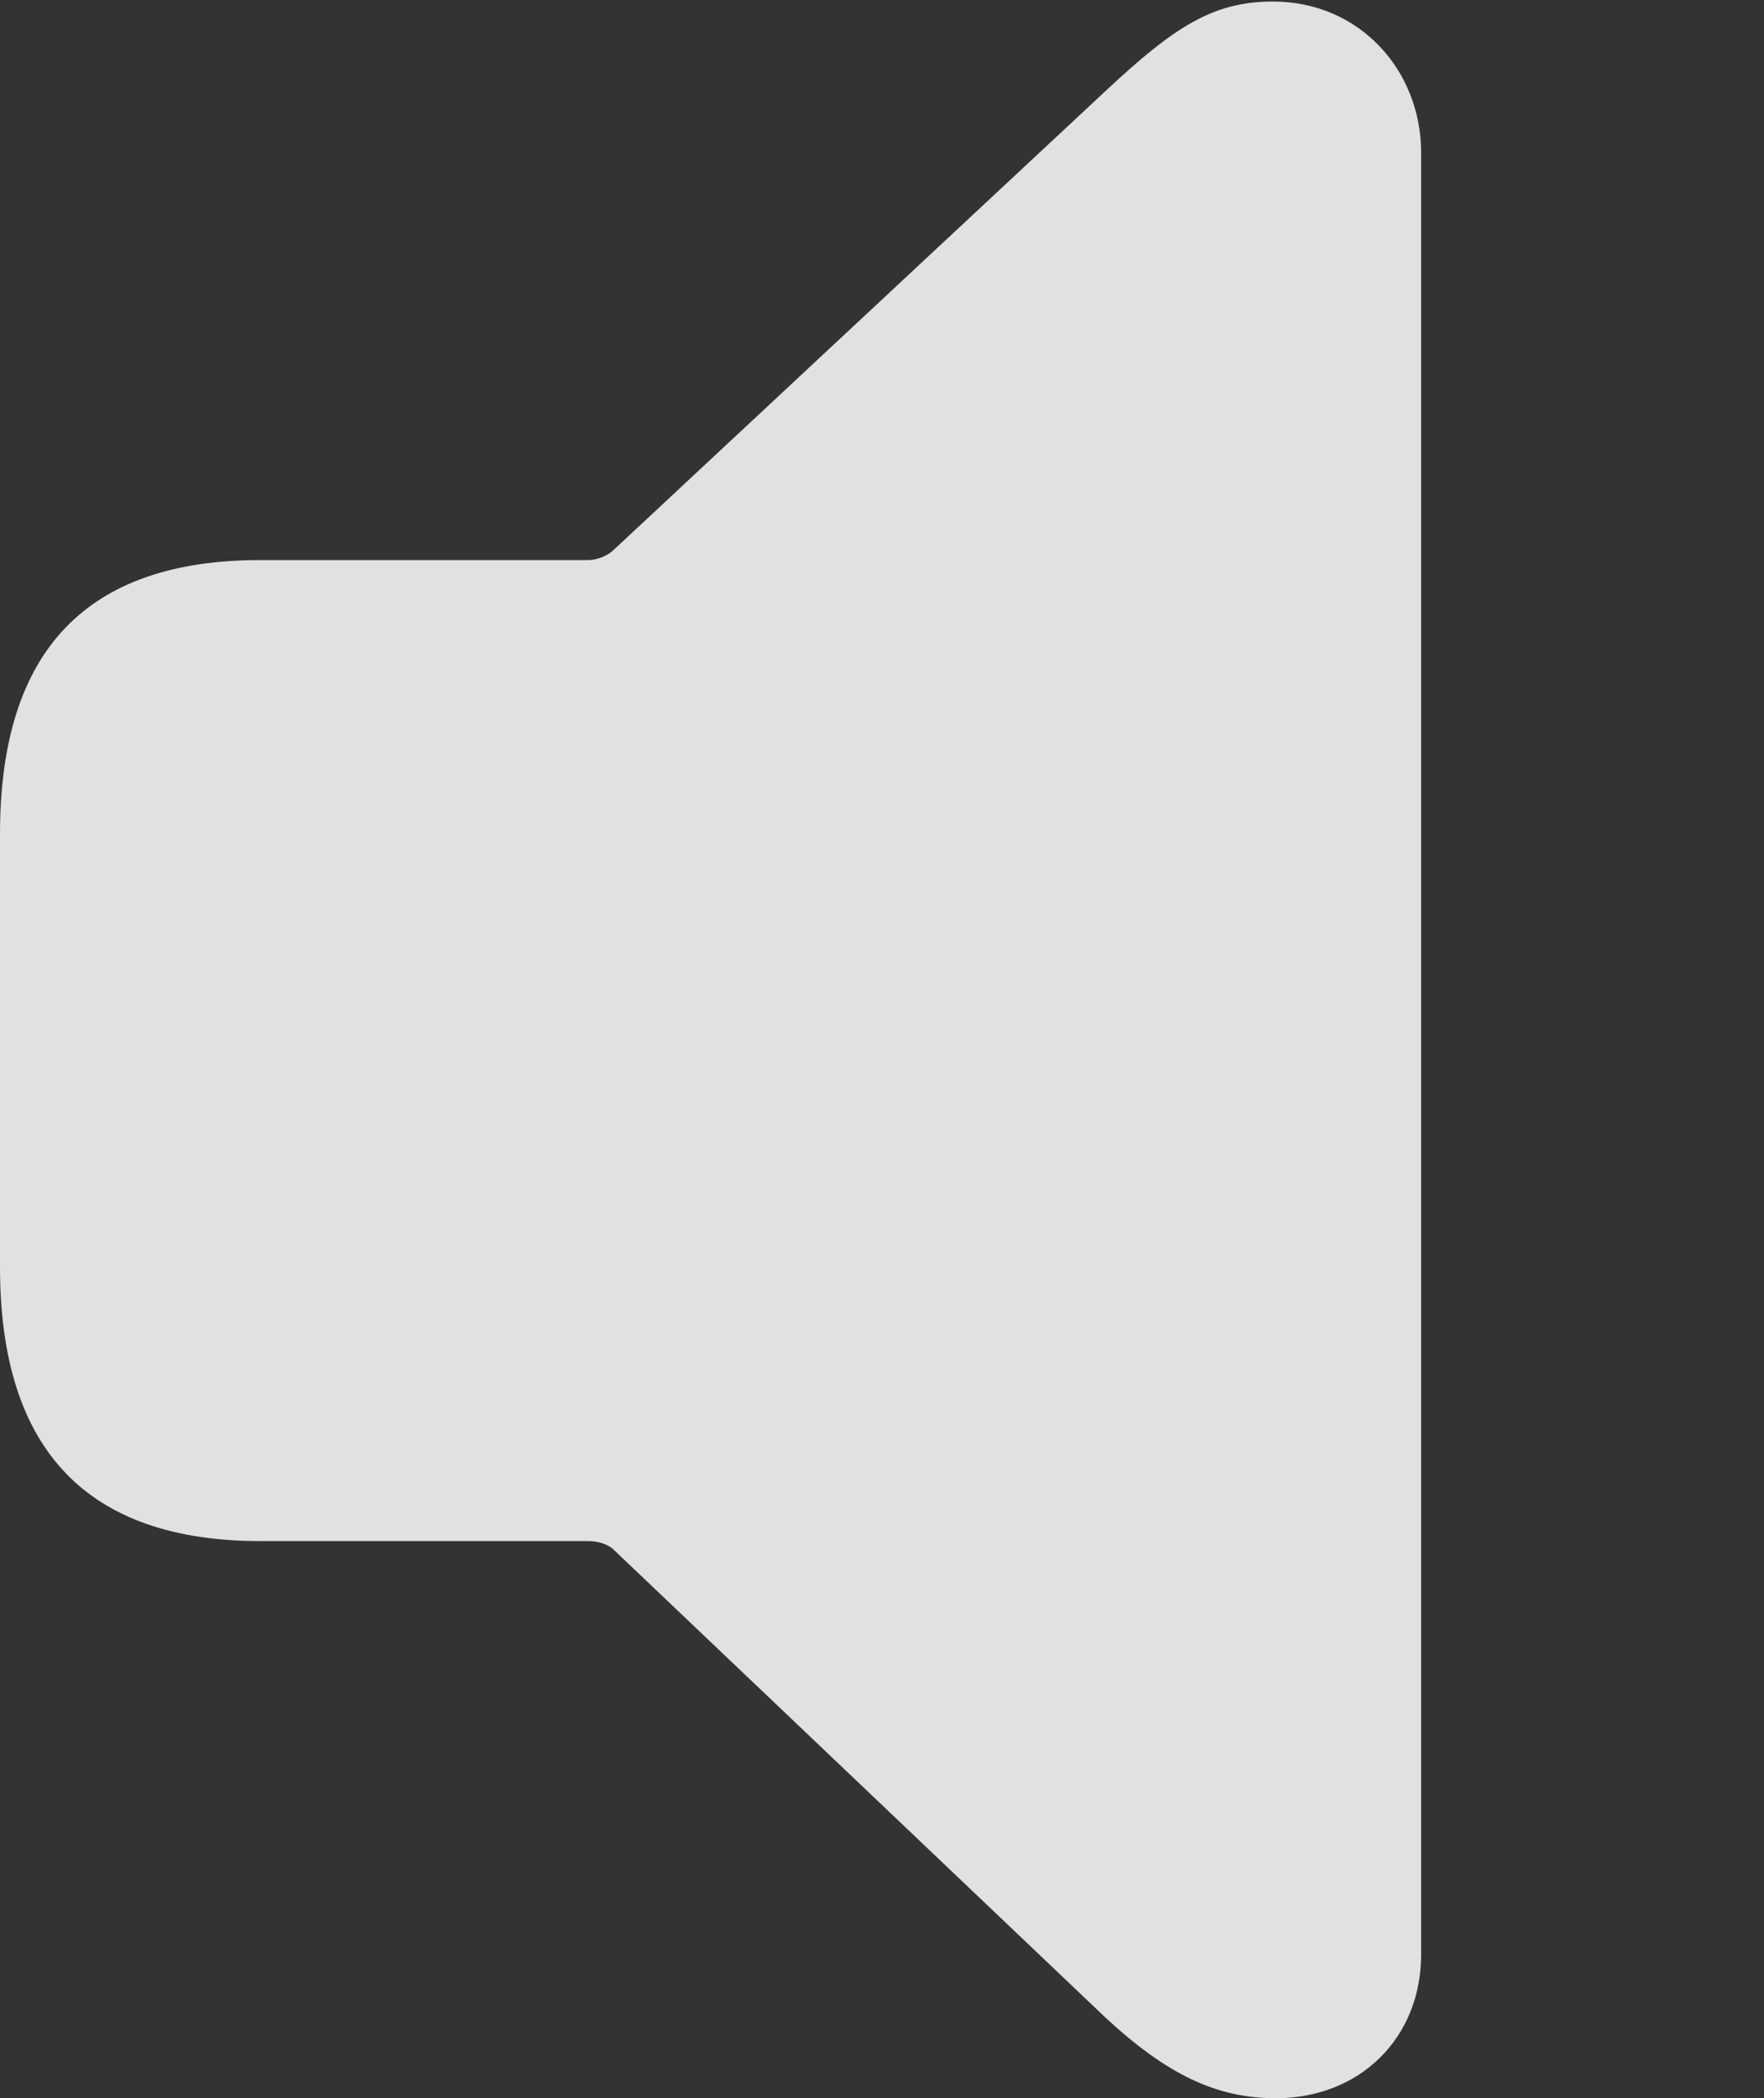 <?xml version="1.0" encoding="UTF-8"?>
<!--Generator: Apple Native CoreSVG 326-->
<!DOCTYPE svg
PUBLIC "-//W3C//DTD SVG 1.1//EN"
       "http://www.w3.org/Graphics/SVG/1.1/DTD/svg11.dtd">
<svg version="1.1" xmlns="http://www.w3.org/2000/svg" xmlns:xlink="http://www.w3.org/1999/xlink" viewBox="0 0 11.504 13.682">
 <rect x="0" y="0" width="11.504" height="13.682" fill="#333333" stroke="none"/>
 <g>
  <rect height="13.682" opacity="0" width="11.504" x="0" y="0"/>
  <path d="M8.32 13.682C8.867 13.682 9.268 13.291 9.268 12.744L9.268 0.996C9.268 0.459 8.867 0.01 8.301 0.01C7.91 0.01 7.656 0.176 7.207 0.596L4.004 3.584C3.965 3.623 3.896 3.652 3.838 3.652L1.699 3.652C0.576 3.652 0 4.229 0 5.439L0 8.262C0 9.463 0.576 10.049 1.699 10.049L3.838 10.049C3.896 10.049 3.965 10.068 4.004 10.107L7.207 13.154C7.607 13.525 7.93 13.682 8.32 13.682Z" fill="white" fill-opacity="0.85"/>
 </g>
</svg>
